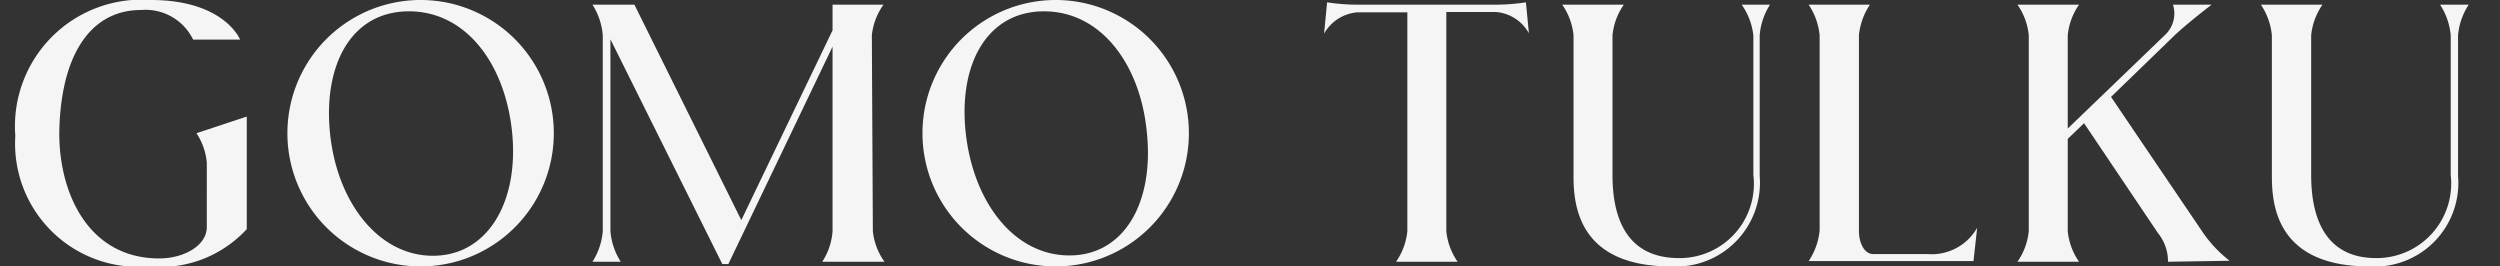 <svg xmlns="http://www.w3.org/2000/svg" viewBox="0 0 75.07 8"><rect x="0" y="0" width="75.07" height="8" fill="#333333" stroke="none"/><defs><style>.cls-1{fill:none;}.cls-2{fill:#f5f5f5;}</style></defs><g id="Layer_2" data-name="Layer 2"><g id="Layer_1-2" data-name="Layer 1"><path class="cls-1" d="M0,7.81a.06.06,0,0,1,.05-.06.06.06,0,0,1,.06.06.06.06,0,0,1-.06.05A.05.05,0,0,1,0,7.81Z"/><path class="cls-2" d="M4.53,0C6.74,0,7.21,1.19,7.21,1.19H5.8A1.59,1.59,0,0,0,4.24.3C2.65.3,1.81,1.76,1.78,4c0,1.86.91,3.76,3,3.76.75,0,1.43-.39,1.43-.94V4.89A1.9,1.9,0,0,0,5.9,4l1.51-.5V6.88A3.53,3.53,0,0,1,4.46,8a3.7,3.7,0,0,1-4-3.92A3.8,3.8,0,0,1,4.53,0Z"/><path class="cls-2" d="M16.63,4a4,4,0,1,1-8,0,4,4,0,1,1,8,0ZM15.38,4C15.18,1.93,14,.34,12.28.34S9.7,1.93,9.91,4,11.36,7.68,13,7.68,15.58,6.07,15.38,4Z"/><path class="cls-2" d="M26.21,6.94a1.9,1.9,0,0,0,.35.92H24.69A1.93,1.93,0,0,0,25,6.94V1.4L21.87,7.93h-.18L18.33,1.18V6.94a2,2,0,0,0,.31.92h-.85a2,2,0,0,0,.31-.92V1.06a2,2,0,0,0-.31-.92h1.26l3.21,6.47L25,.91V.14h1.53a1.9,1.9,0,0,0-.35.92Z"/><path class="cls-2" d="M35.7,4a4,4,0,0,1-8,0,4,4,0,1,1,8,0ZM34.44,4C34.25,1.93,33.06.34,31.35.34S28.77,1.93,29,4s1.45,3.67,3.11,3.67S34.65,6.07,34.44,4Z"/><path class="cls-2" d="M45.91,1a1.24,1.24,0,0,0-1-.64H43.43V6.94a1.93,1.93,0,0,0,.34.92H41.92a1.93,1.93,0,0,0,.34-.92V.37h-1.5a1.26,1.26,0,0,0-1,.64l.09-.94a6,6,0,0,0,.9.07h4.16a6,6,0,0,0,.91-.07Z"/><path class="cls-2" d="M47.25,1.06a1.93,1.93,0,0,0-.34-.92h1.85a1.93,1.93,0,0,0-.34.92v4.2c0,1.44.53,2.49,2,2.49a2.23,2.23,0,0,0,2.23-2.5V1.06A2,2,0,0,0,52.3.14h.85a2,2,0,0,0-.31.92V5.28A2.52,2.52,0,0,1,50.18,8c-2.71,0-2.93-1.74-2.93-2.69Z"/><path class="cls-2" d="M54.64,1.06a2,2,0,0,0-.33-.92h1.84a2,2,0,0,0-.33.92V6.94c0,.3.13.69.44.69h1.63a1.57,1.57,0,0,0,1.48-.79l-.11,1H54.31a2,2,0,0,0,.33-.92Z"/><path class="cls-2" d="M65.1,7.86A1.34,1.34,0,0,0,64.8,7l-2.22-3.3-.49.47V6.94a1.93,1.93,0,0,0,.34.92H60.58a1.93,1.93,0,0,0,.34-.92V1.06a1.93,1.93,0,0,0-.34-.92h1.85a1.93,1.93,0,0,0-.34.92v2.8L65,1.06a.88.88,0,0,0,.25-.92h1.16s-.73.56-1.11.92L63.39,2.91l2.71,4a3.83,3.83,0,0,0,.85.92Z"/><path class="cls-2" d="M68.22,1.06a2,2,0,0,0-.33-.92h1.85a1.93,1.93,0,0,0-.34.92v4.2c0,1.44.53,2.49,1.95,2.49a2.24,2.24,0,0,0,2.24-2.5V1.06a2,2,0,0,0-.32-.92h.86a2,2,0,0,0-.32.92V5.28A2.51,2.51,0,0,1,71.15,8c-2.71,0-2.93-1.74-2.93-2.69Z"/><path class="cls-1" d="M75,7.81A.06.06,0,0,1,75,7.75a.06.06,0,0,1,.06.06.06.06,0,0,1-.06.05A0,0,0,0,1,75,7.81Z"/></g></g></svg>